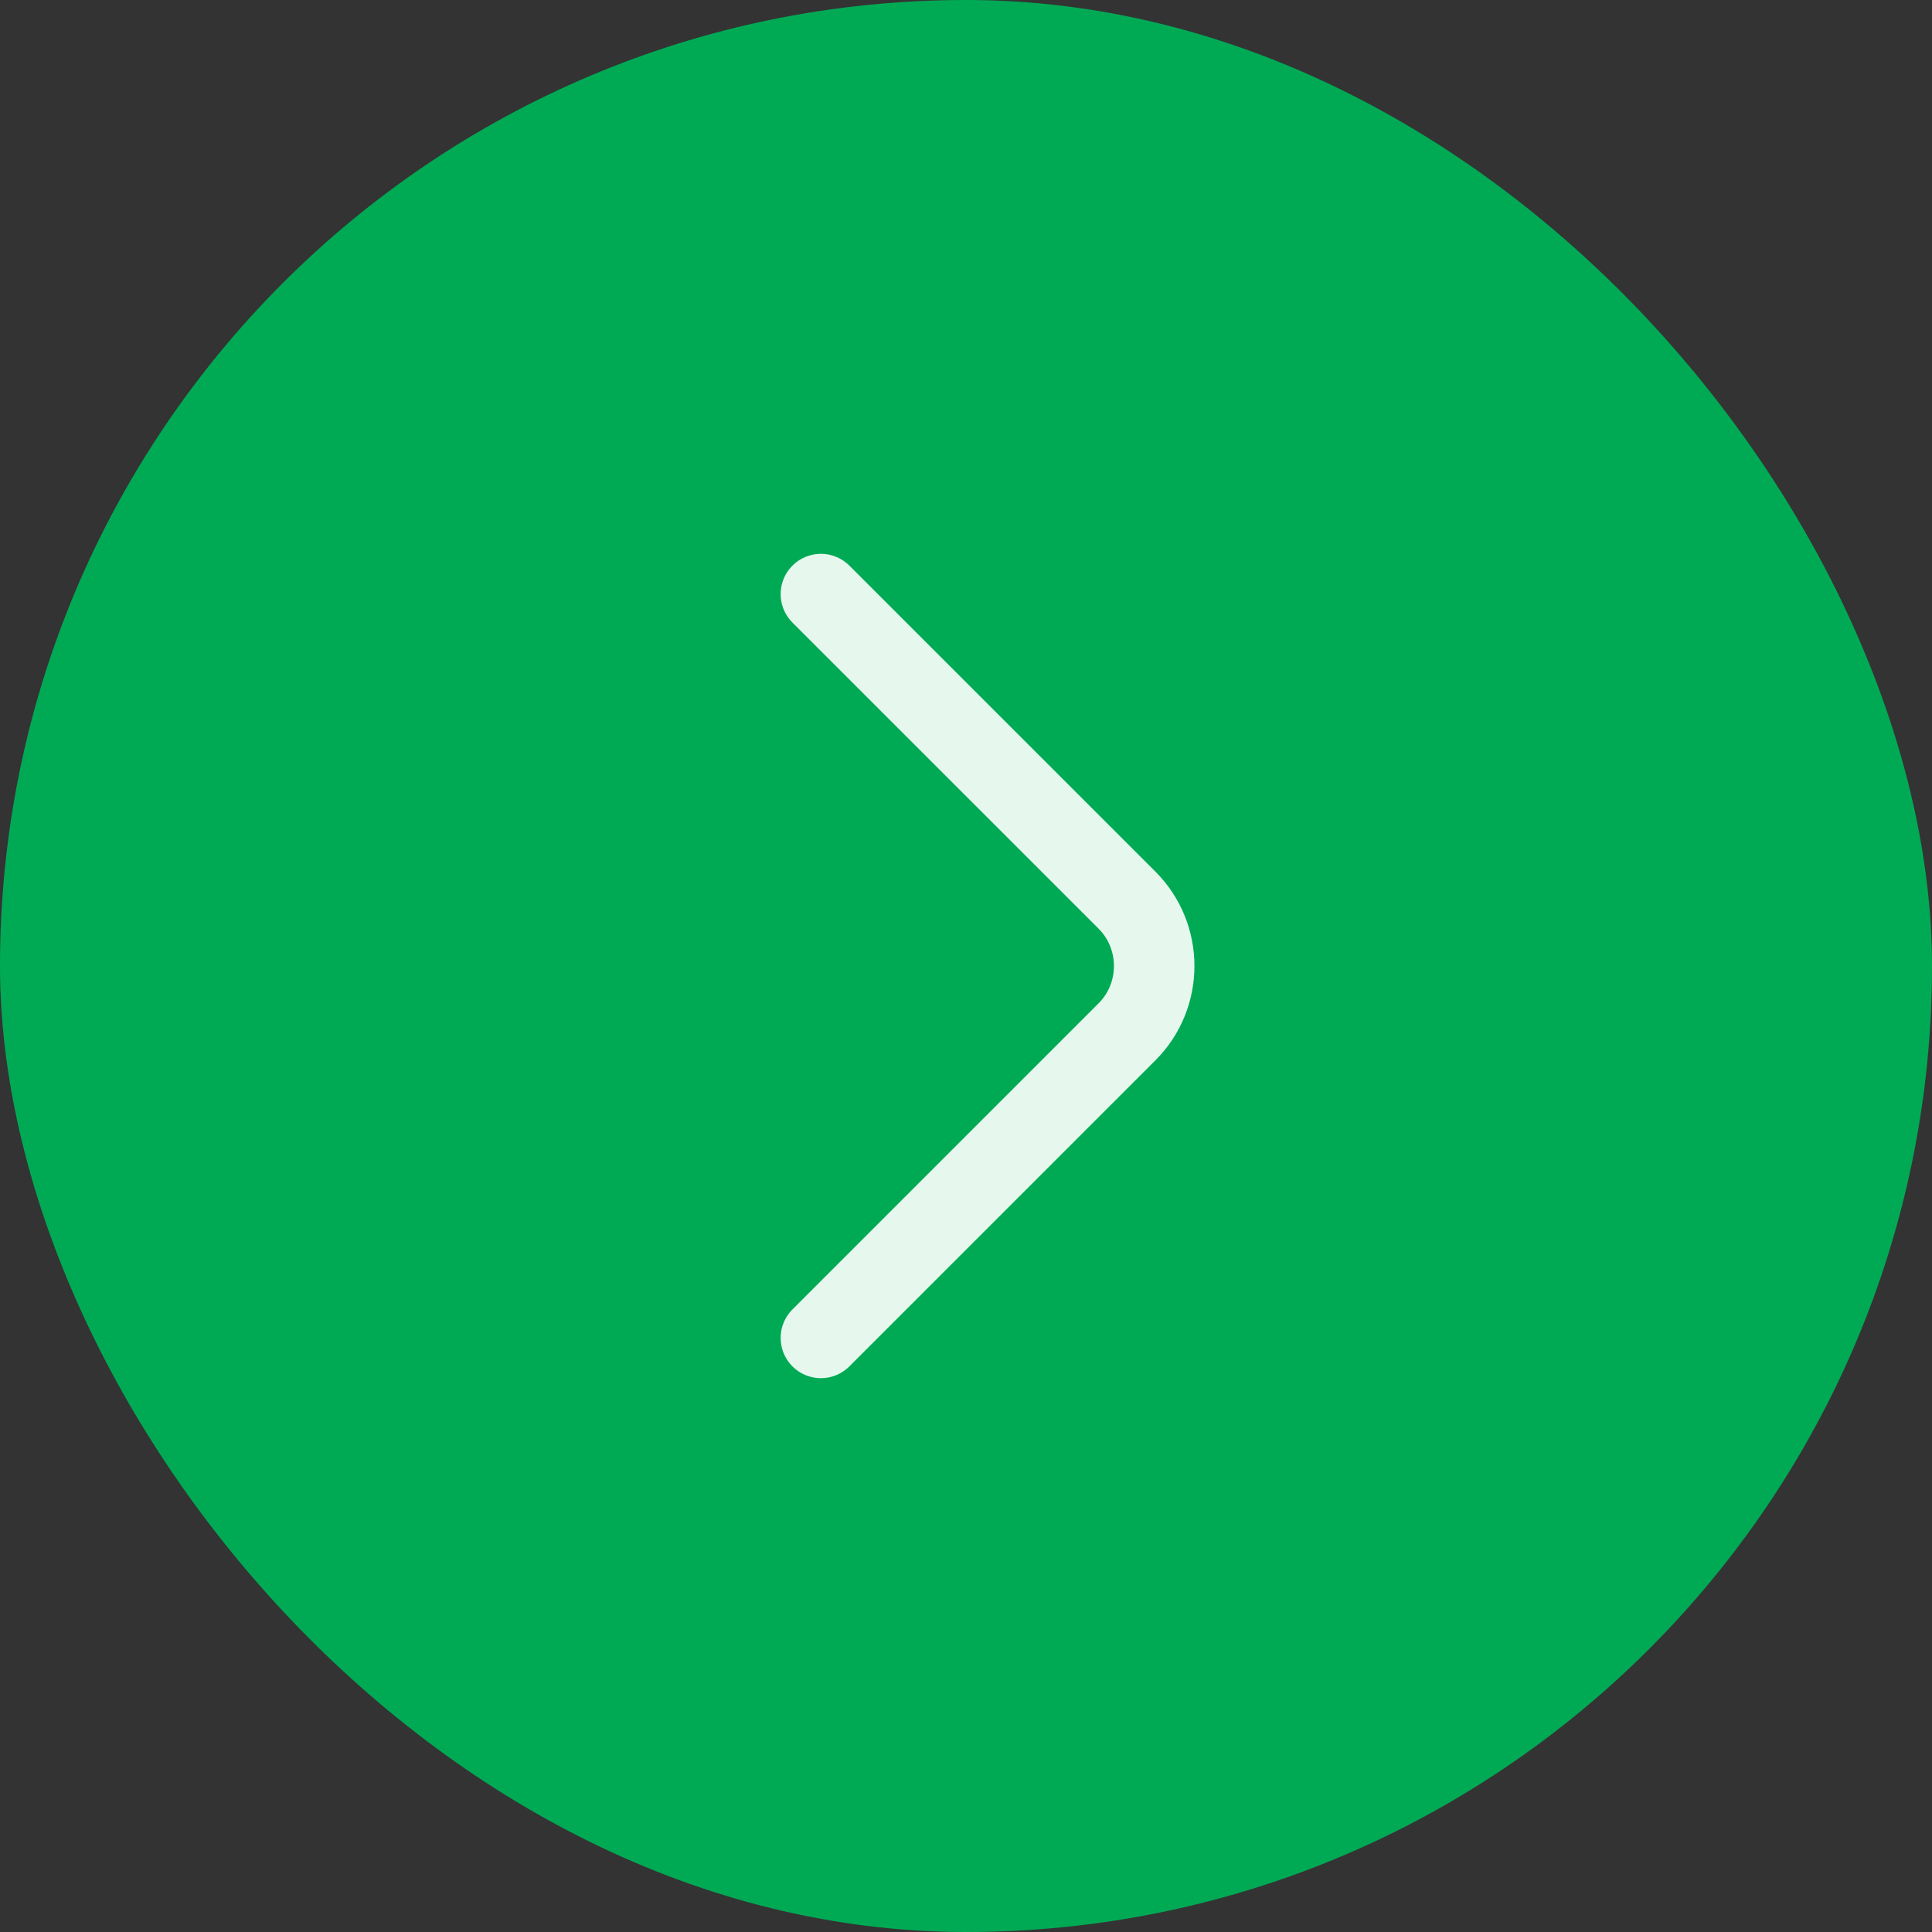 <svg width="48" height="48" viewBox="0 0 48 48" fill="none" xmlns="http://www.w3.org/2000/svg">
<rect x="0" y="0" width="48" height="48" fill="#333333" stroke="none"/>
<rect width="48" height="48" rx="24" fill="#00AA55"/>
<path d="M20.395 33.24L28.002 25.633C28.9 24.735 28.9 23.265 28.002 22.366L20.395 14.76" stroke="#E6F7EE" stroke-width="2" stroke-miterlimit="10" stroke-linecap="round" stroke-linejoin="round"/>
</svg>
